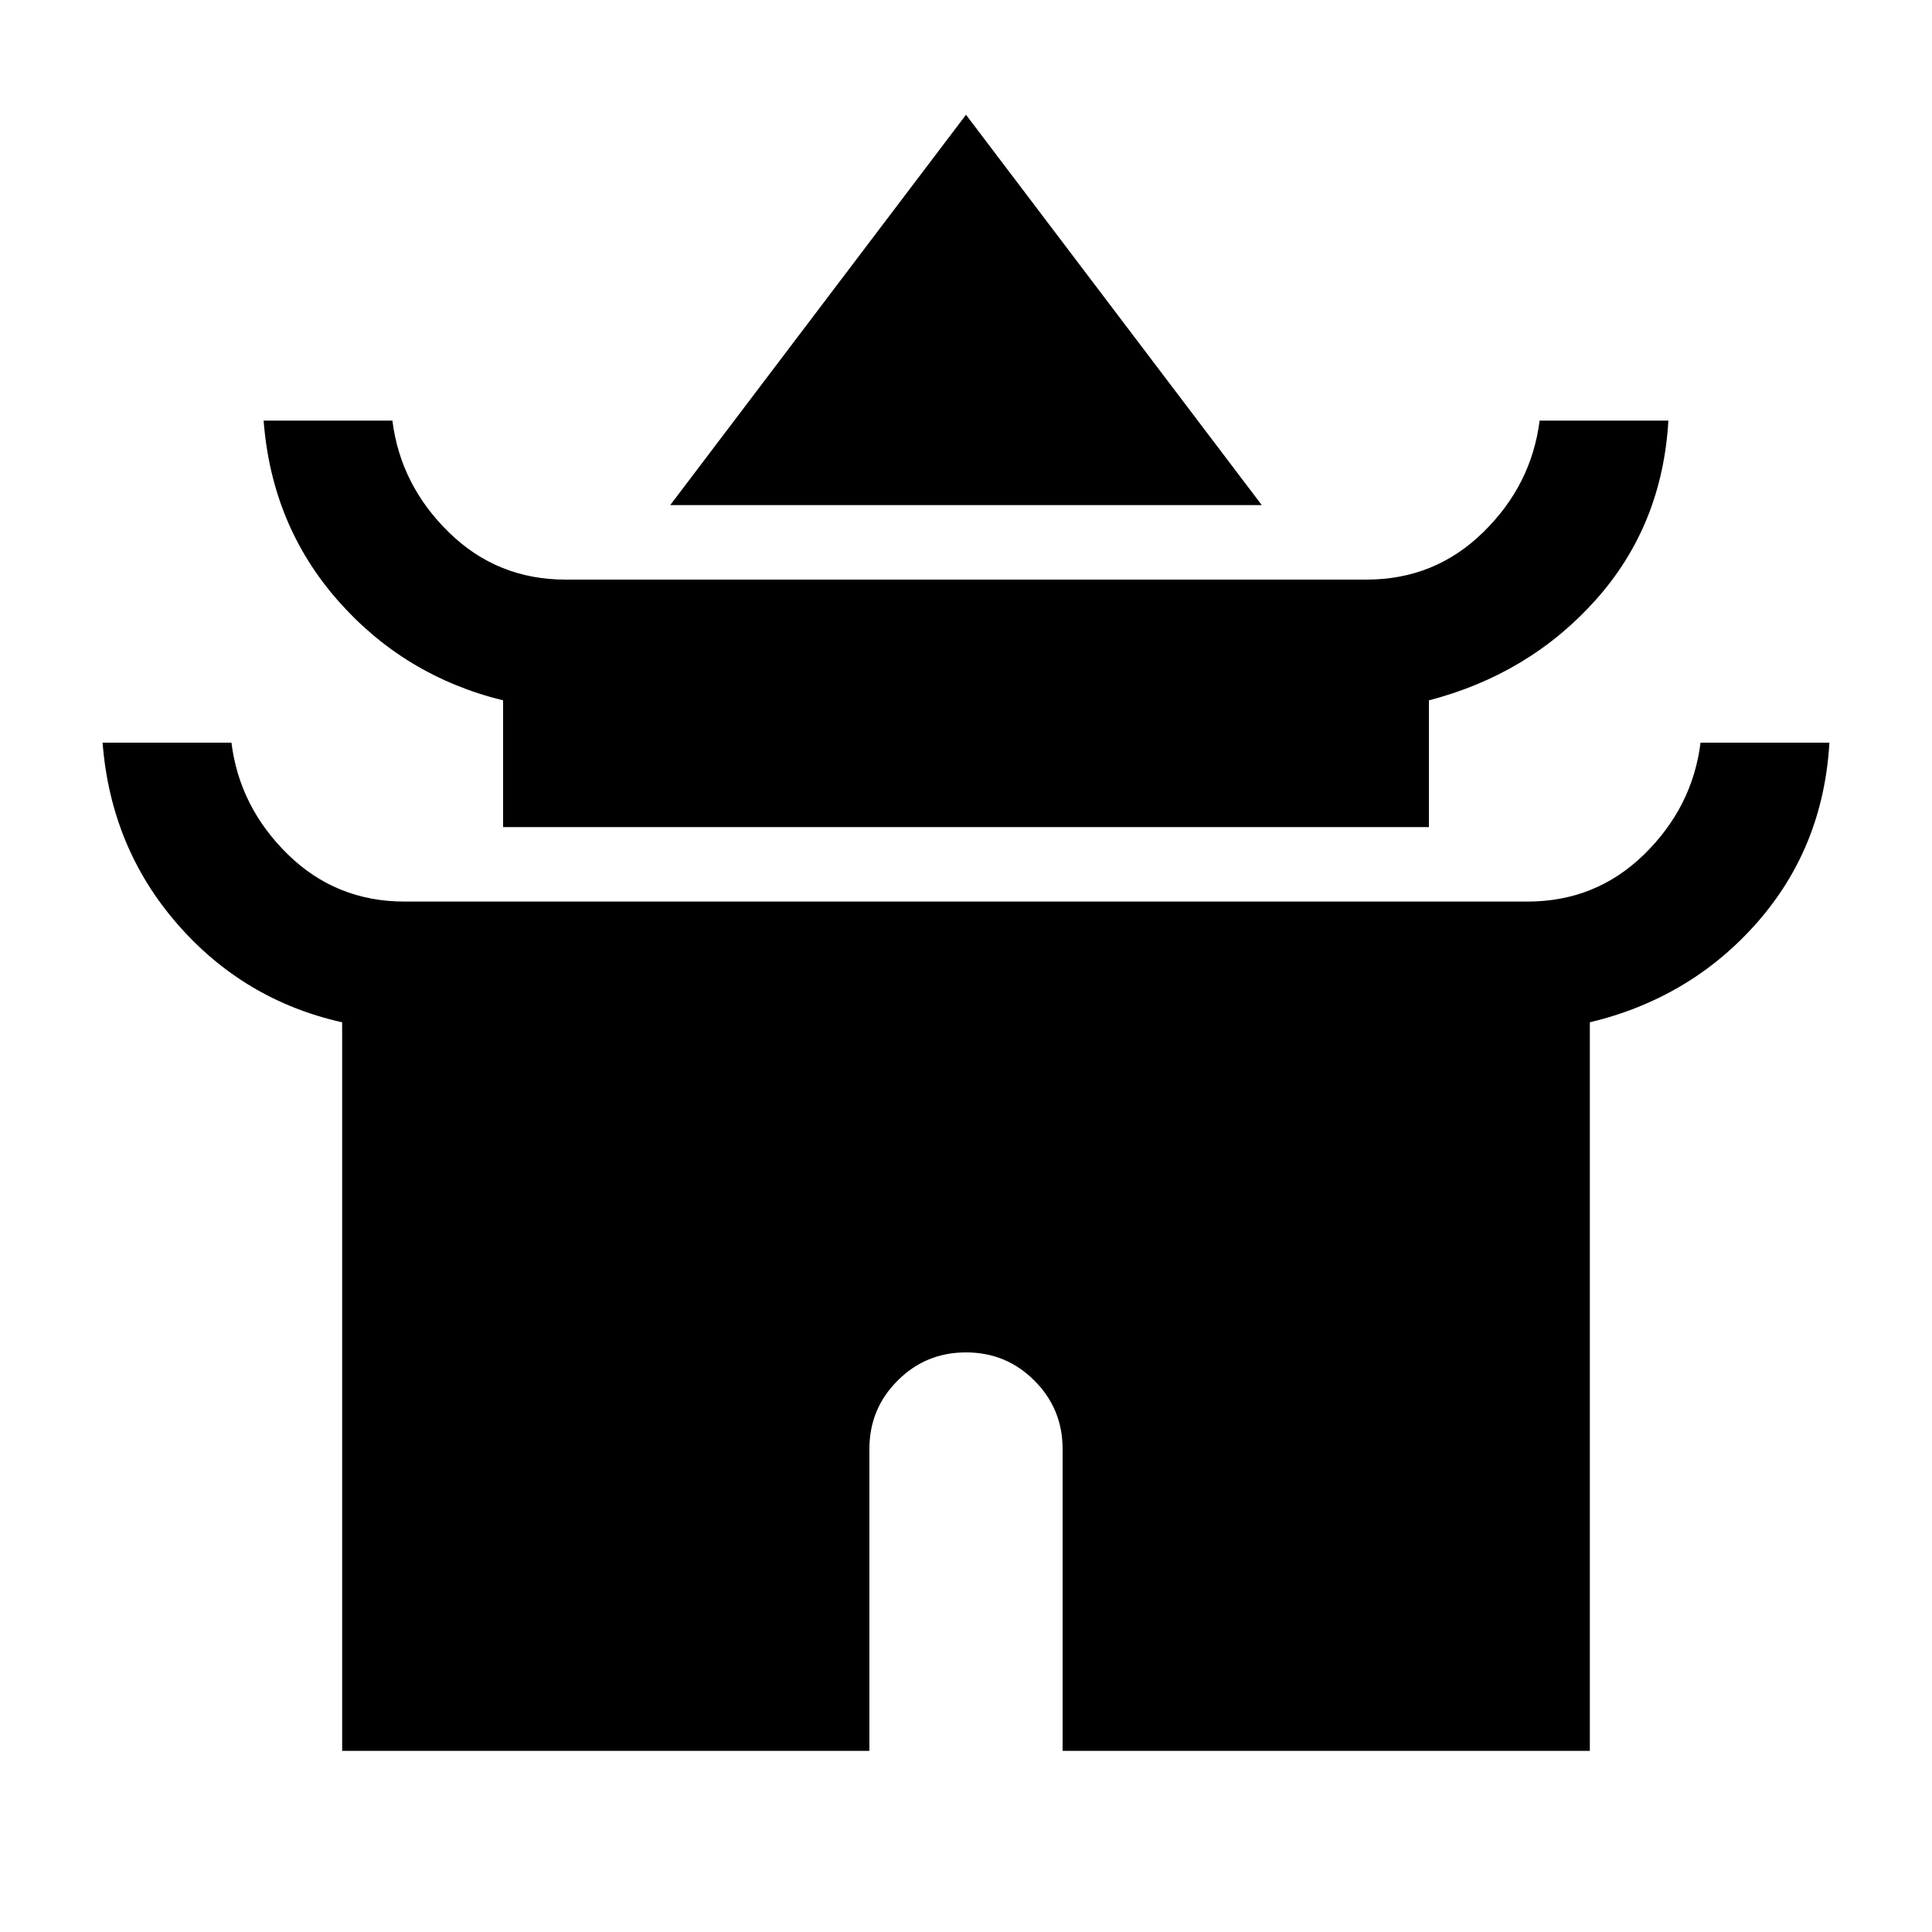 <svg xmlns="http://www.w3.org/2000/svg" height="20" width="20"><path d="M6.938 5.229 10 1.188l3.062 4.041Zm-1.73 3.333V7.25Q4.188 7 3.5 6.219q-.688-.781-.771-1.865h1.333q.084.667.584 1.156.5.49 1.208.49h8.292q.708 0 1.208-.49.5-.489.584-1.156h1.333q-.063 1.084-.75 1.854-.688.771-1.729 1.042v1.312Zm-1.666 9.563v-7.542q-1.021-.229-1.709-1.021-.687-.791-.771-1.874h1.334q.083.666.583 1.156.5.489 1.209.489h11.624q.709 0 1.209-.489.5-.49.583-1.156h1.334q-.063 1.083-.75 1.864-.688.781-1.73 1.031v7.542H11V15q0-.417-.292-.708Q10.417 14 10 14t-.708.292Q9 14.583 9 15v3.125Z"/></svg>